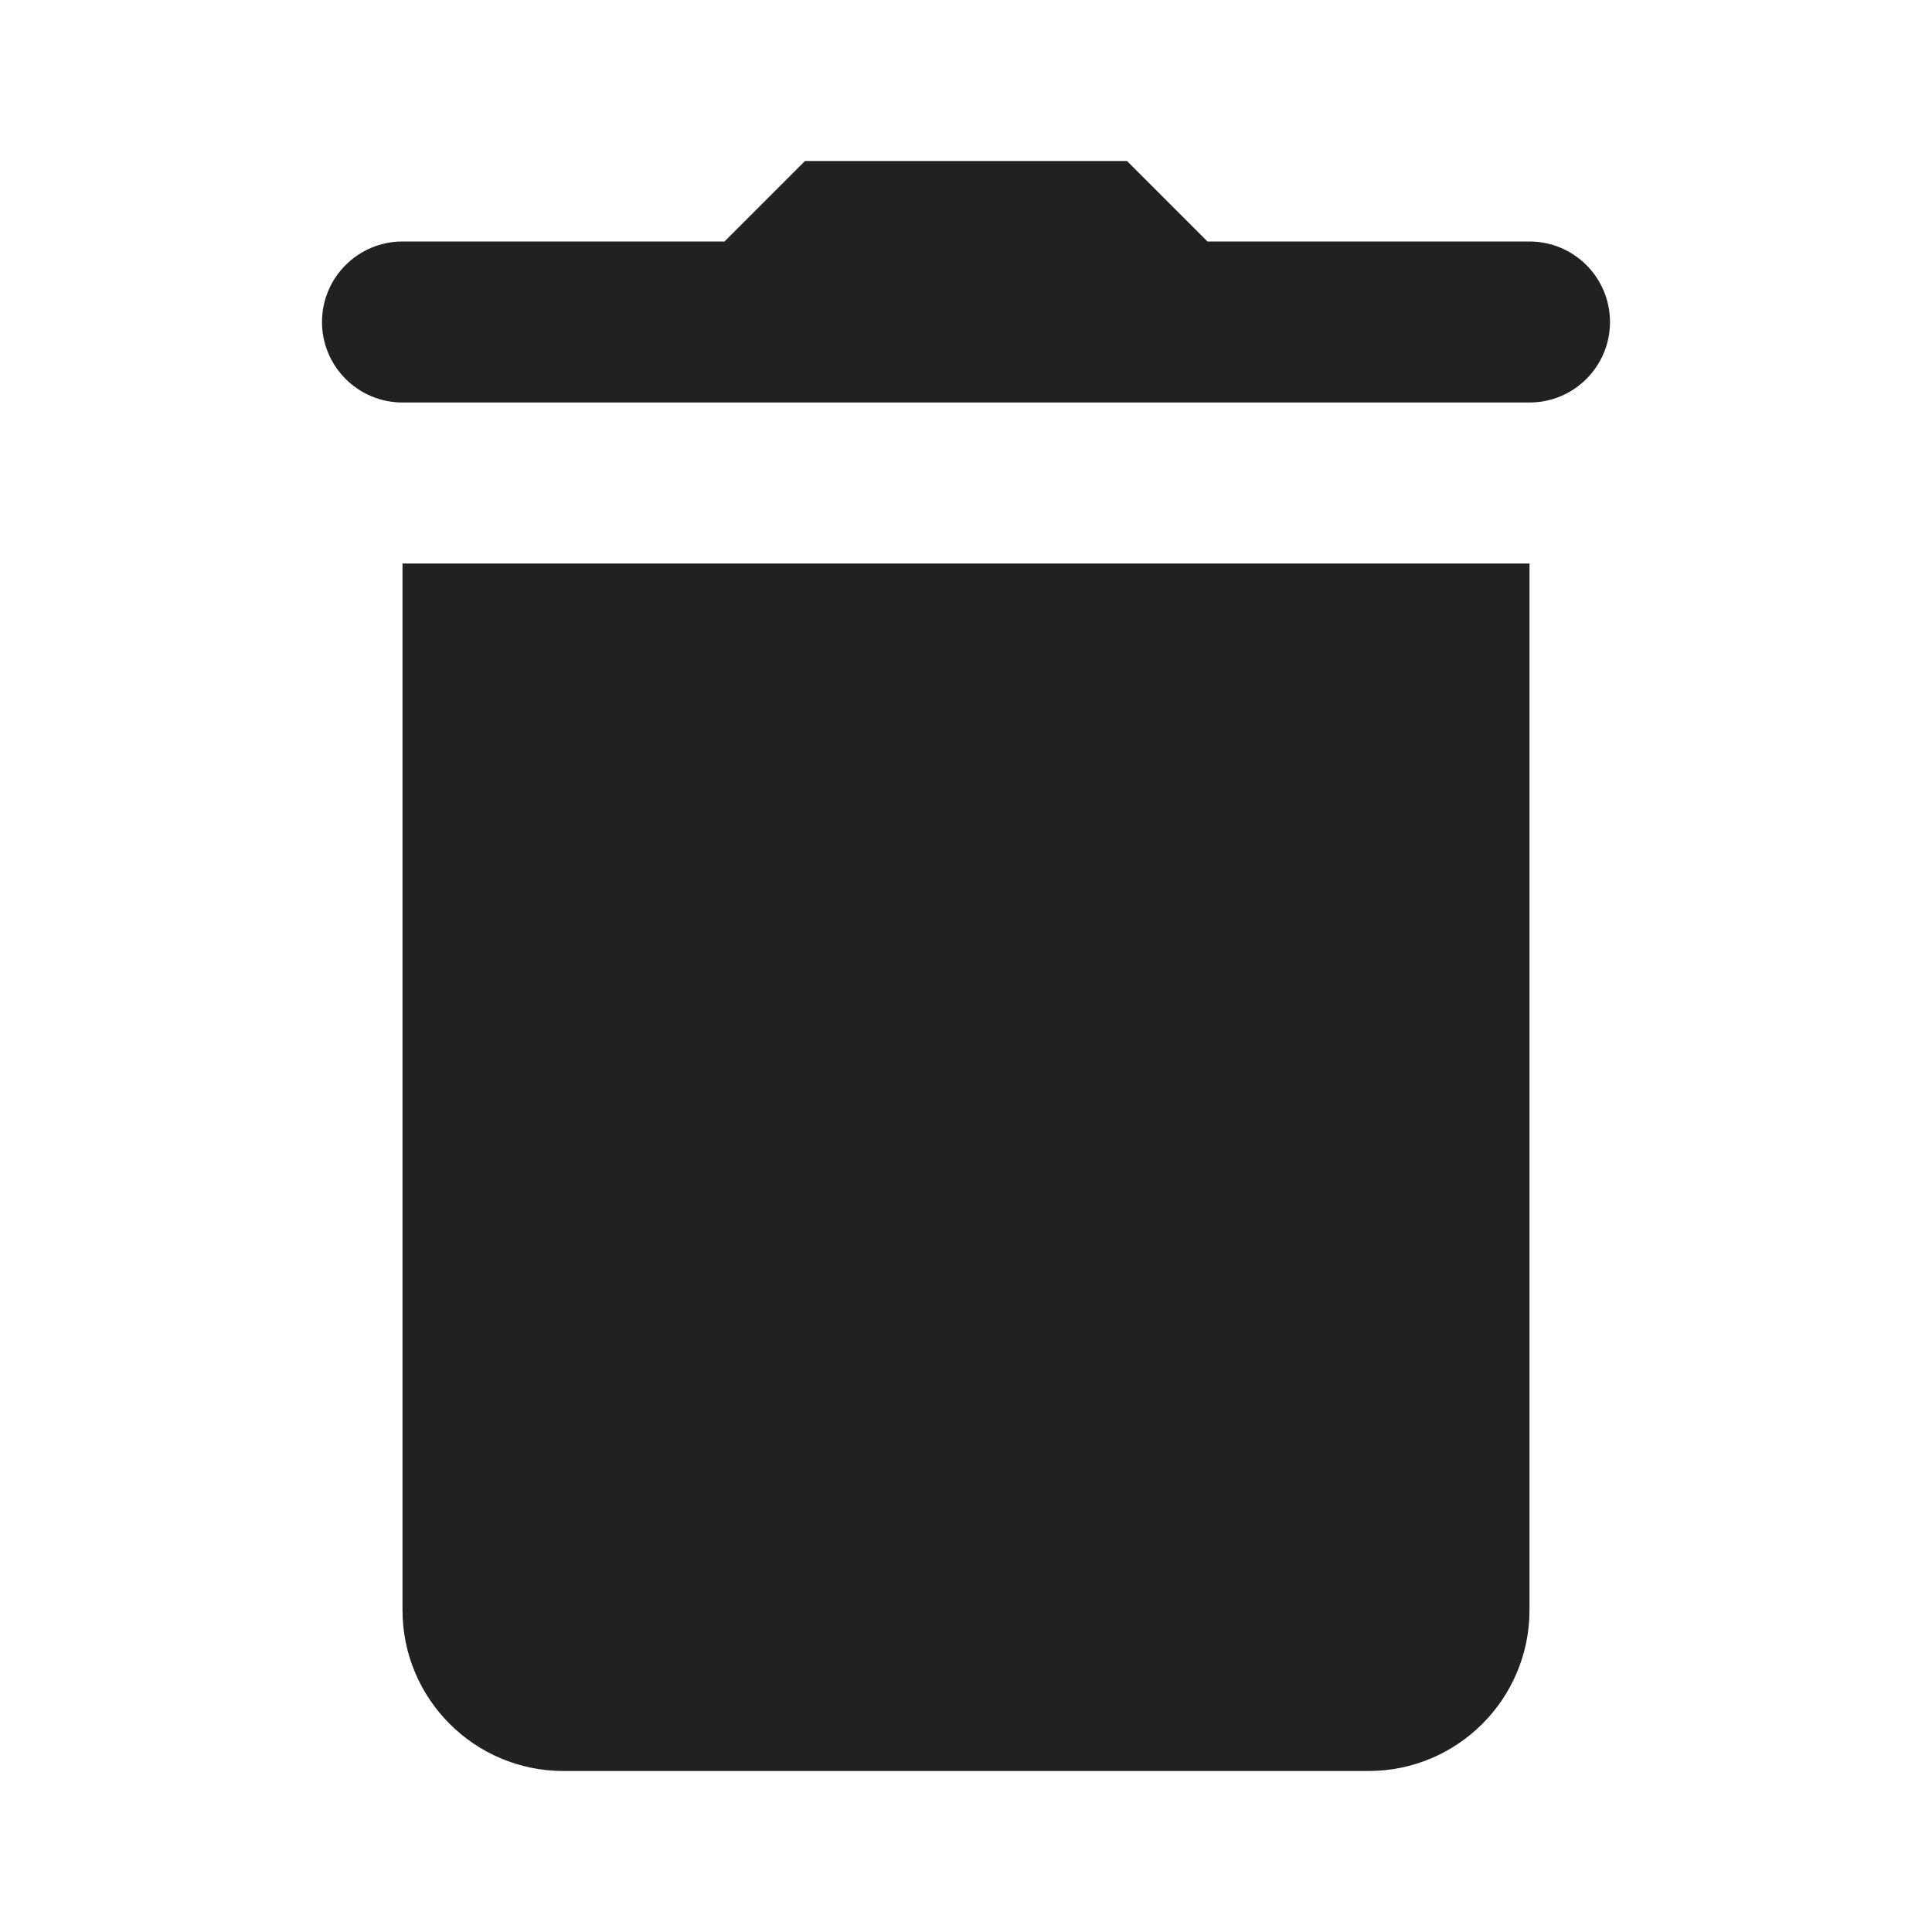<svg width="24" height="24" viewBox="0 0 24 24" fill="none" xmlns="http://www.w3.org/2000/svg">
<path d="M10 2L9 3H5C4.448 3 4 3.448 4 4C4 4.552 4.448 5 5 5H7H17H19C19.552 5 20 4.552 20 4C20 3.448 19.552 3 19 3H15L14 2H10ZM5 7V20C5 21.105 5.895 22 7 22H17C18.105 22 19 21.105 19 20V7H5Z" fill="#212121"/>
</svg>
